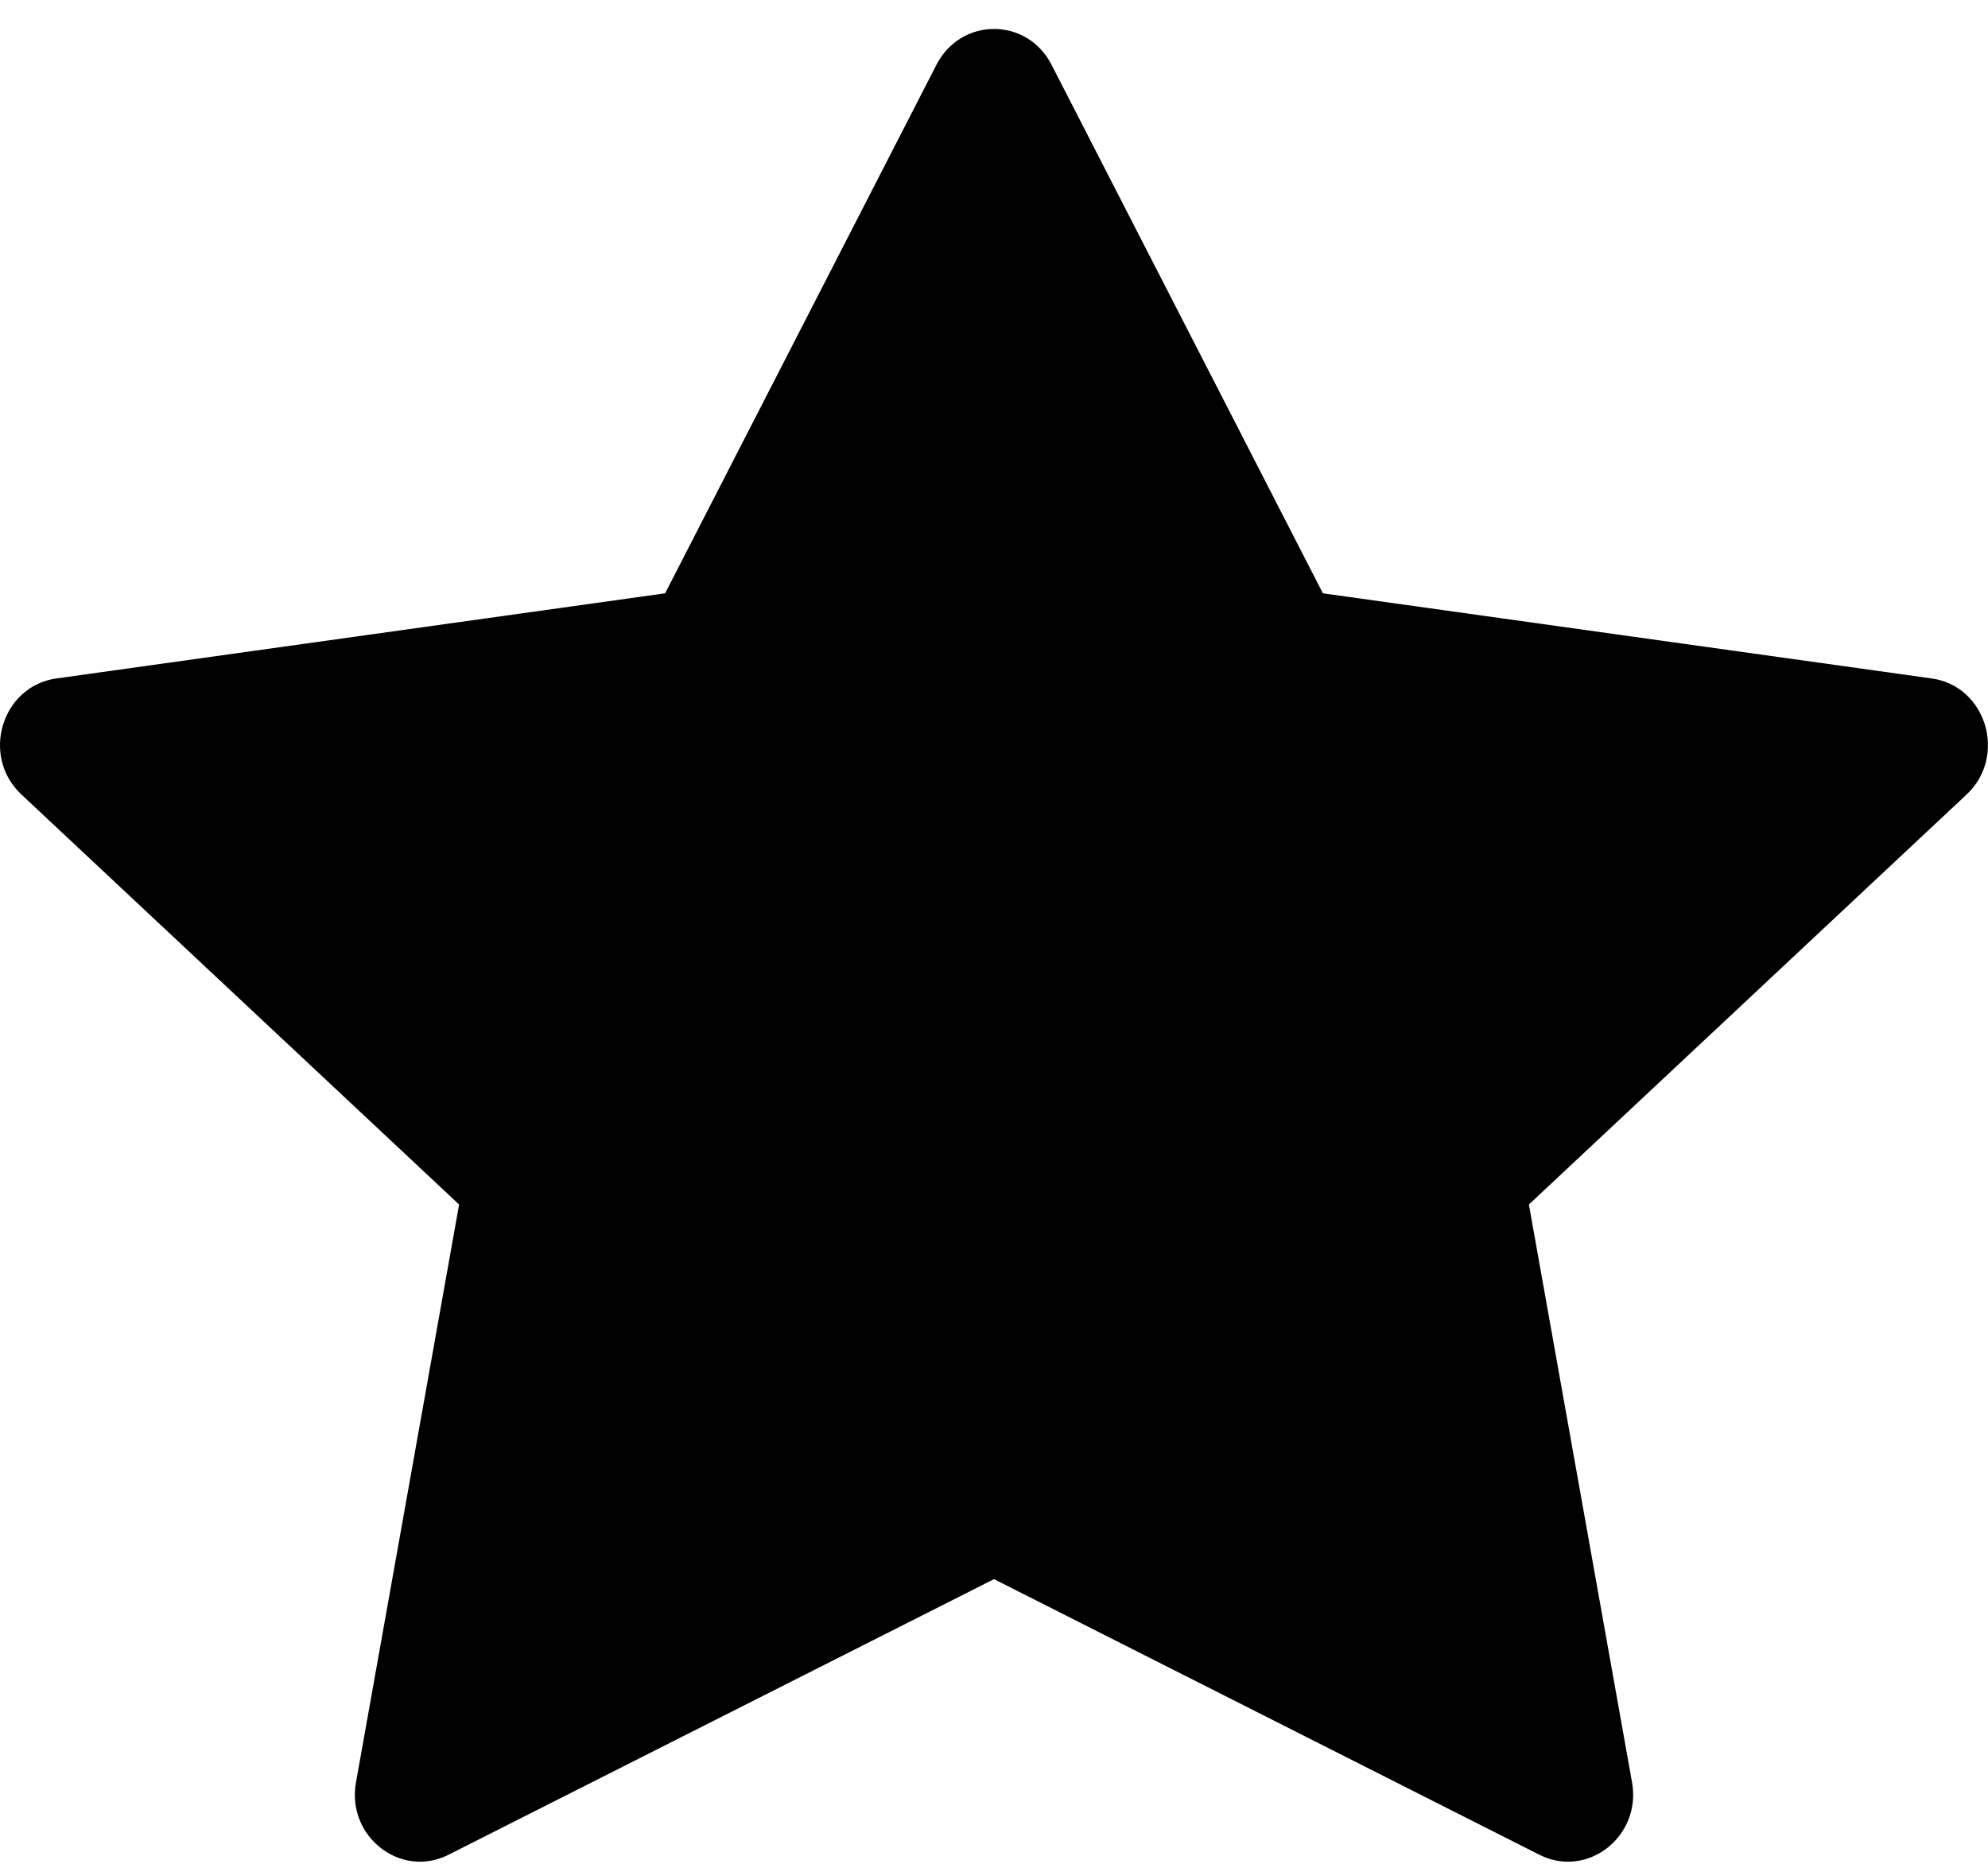 <svg xmlns="http://www.w3.org/2000/svg" width="16" height="15" fill="none" viewBox="0 0 16 15">
    <g clip-path="url(#clip0)">
        <path fill="#000" d="M3.61 14.927c-.385.195-.823-.147-.745-.582l.83-4.651-3.523-3.3c-.33-.309-.158-.873.283-.934l4.898-.685L7.537.521c.197-.384.73-.384.926 0l2.184 4.254 4.898.685c.441.06.612.625.283.934l-3.523 3.3.83 4.65c.078.436-.36.778-.746.583L8 12.709l-4.39 2.218h.002z"/>
    </g>
    <defs>
        <clipPath id="clip0">
            <path fill="#fff" d="M0 0H16V14.75H0z" transform="translate(0 .233)"/>
        </clipPath>
    </defs>
</svg>

